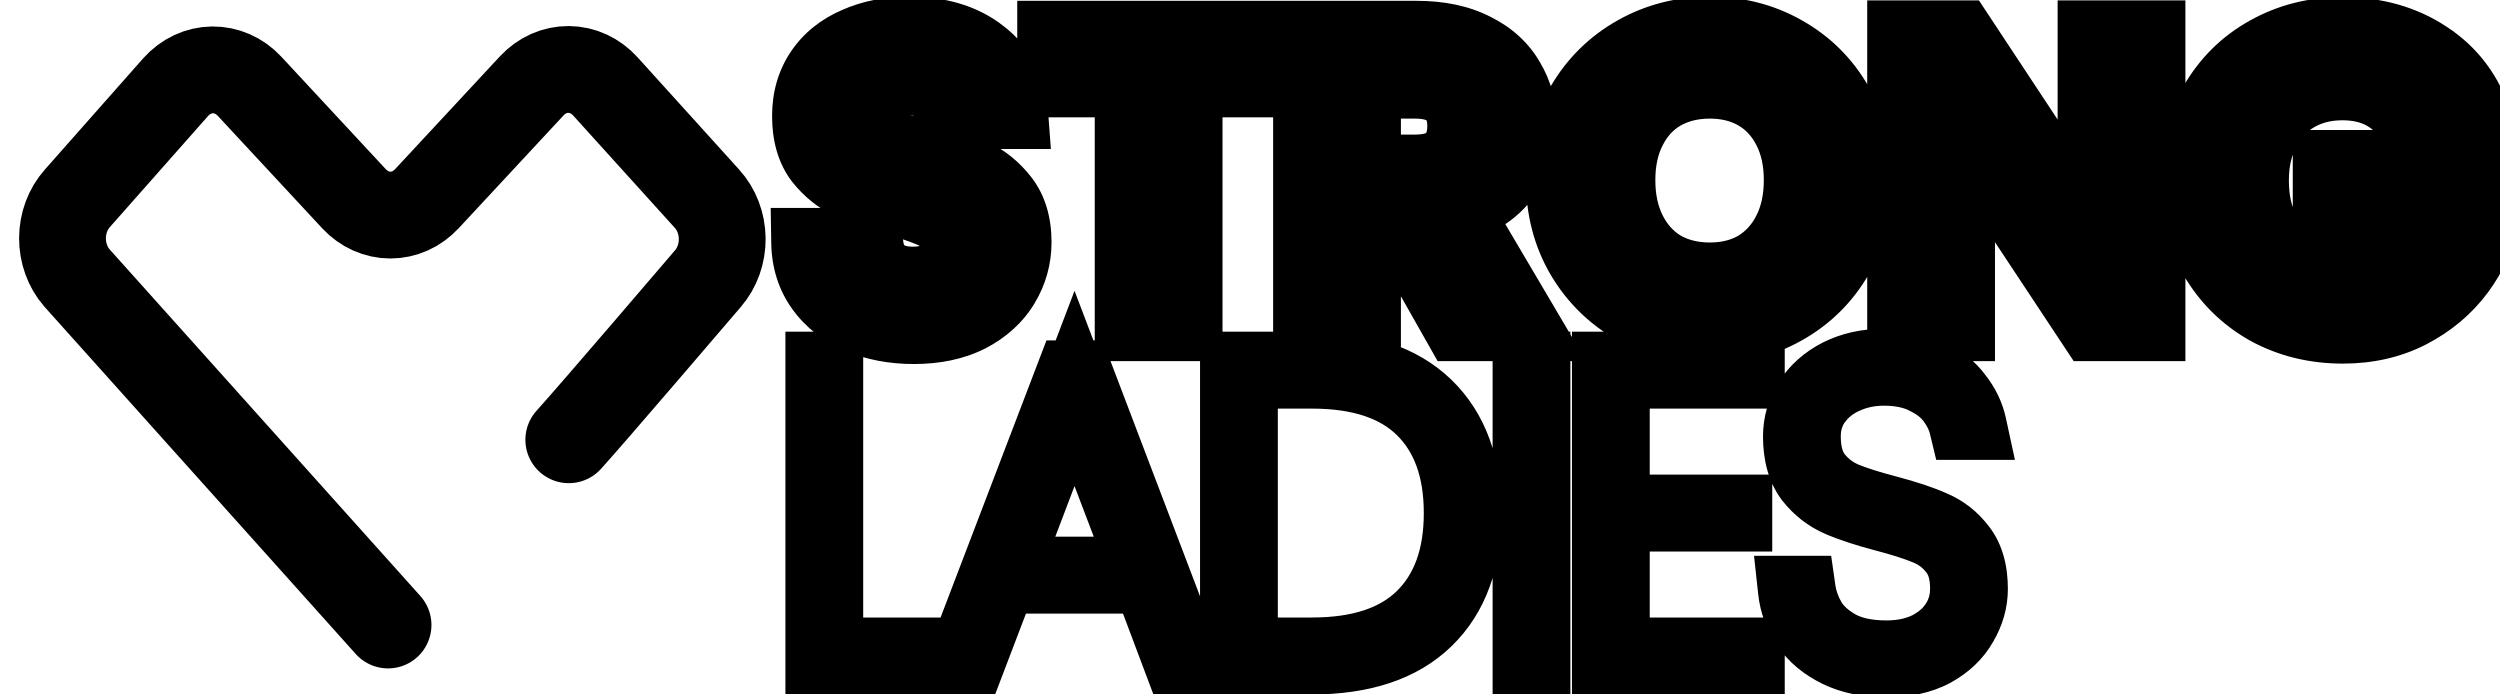 <svg width="360" height="100" viewBox="0 0 360 100" fill="none" xmlns="http://www.w3.org/2000/svg">
<g clip-path="url(#clip0)">
<path d="M123.68 45.92L121.701 50.512L121.715 50.518L121.729 50.524L123.68 45.92ZM118.16 41.6L114.109 44.531L114.109 44.531L118.16 41.6ZM116.06 34.94V29.94H110.981L111.061 35.018L116.06 34.94ZM125.06 34.94L130.048 34.592L129.723 29.94H125.06V34.94ZM126.86 39.02L123.463 42.689L123.496 42.719L123.53 42.75L126.86 39.02ZM136.04 39.14L139.214 43.004L139.254 42.97L139.294 42.936L136.04 39.14ZM136.58 32.36L132.955 35.804L132.955 35.804L136.58 32.36ZM133.7 30.5L131.73 35.096L131.828 35.137L131.927 35.175L133.7 30.5ZM129.02 28.94L127.609 33.737L127.64 33.746L127.672 33.755L129.02 28.94ZM122.36 26.6L120.21 31.114L120.274 31.145L120.339 31.173L122.36 26.6ZM117.98 23.06L113.98 26.06L114.022 26.116L114.066 26.171L117.98 23.06ZM118.04 10.22L122.186 13.014L122.186 13.014L118.04 10.22ZM123.26 6.02L125.23 10.616L125.264 10.601L125.298 10.586L123.26 6.02ZM141.44 7.7L138.338 11.621L138.37 11.647L138.403 11.672L141.44 7.7ZM145.94 16.46V21.46H151.326L150.926 16.089L145.94 16.46ZM136.7 16.46L131.708 16.737L131.97 21.46H136.7V16.46ZM134.84 12.92L131.586 16.716L131.658 16.778L131.733 16.837L134.84 12.92ZM126.38 12.74L123.164 8.911L123.125 8.944L123.087 8.977L126.38 12.74ZM126.02 19.22L122.39 22.659L122.483 22.757L122.581 22.85L126.02 19.22ZM128.78 21.02L126.749 25.589L126.85 25.634L126.952 25.674L128.78 21.02ZM133.46 22.58L132.023 27.369L132.036 27.373L132.049 27.377L133.46 22.58ZM144.56 28.58L140.608 31.643L140.608 31.643L144.56 28.58ZM144.68 41.12L140.4 38.534L140.4 38.534L144.68 41.12ZM139.58 45.74L141.816 50.212L141.848 50.196L141.879 50.18L139.58 45.74ZM131.6 42.42C129.257 42.42 127.294 42.021 125.631 41.316L121.729 50.524C124.786 51.819 128.103 52.42 131.6 52.42V42.42ZM125.659 41.328C124.091 40.652 122.996 39.755 122.211 38.669L114.109 44.531C116.044 47.205 118.629 49.188 121.701 50.512L125.659 41.328ZM122.211 38.669C121.514 37.706 121.085 36.507 121.059 34.862L111.061 35.018C111.115 38.493 112.086 41.734 114.109 44.531L122.211 38.669ZM116.06 39.94H125.06V29.94H116.06V39.94ZM120.072 35.288C120.264 38.045 121.292 40.678 123.463 42.689L130.257 35.351C130.223 35.32 130.202 35.293 130.175 35.232C130.142 35.158 130.074 34.966 130.048 34.592L120.072 35.288ZM123.53 42.75C125.799 44.776 128.625 45.52 131.42 45.52V35.52C130.888 35.52 130.569 35.45 130.402 35.395C130.252 35.346 130.204 35.303 130.19 35.29L123.53 42.75ZM131.42 45.52C134.13 45.52 136.928 44.881 139.214 43.004L132.866 35.276C132.865 35.278 132.852 35.288 132.819 35.306C132.784 35.323 132.72 35.353 132.614 35.384C132.397 35.449 132.018 35.52 131.42 35.52V45.52ZM139.294 42.936C141.56 40.994 142.72 38.349 142.72 35.42H132.72C132.72 35.492 132.713 35.52 132.715 35.513C132.717 35.505 132.724 35.474 132.743 35.432C132.762 35.389 132.784 35.355 132.801 35.333C132.817 35.312 132.817 35.317 132.786 35.344L139.294 42.936ZM142.72 35.42C142.72 33.07 141.959 30.763 140.205 28.916L132.955 35.804C132.921 35.768 132.881 35.719 132.841 35.655C132.802 35.592 132.771 35.528 132.75 35.471C132.705 35.35 132.72 35.314 132.72 35.42H142.72ZM140.205 28.916C138.867 27.508 137.247 26.498 135.473 25.825L131.927 35.175C132.473 35.382 132.773 35.612 132.955 35.804L140.205 28.916ZM135.67 25.904C134.256 25.298 132.455 24.709 130.368 24.125L127.672 33.755C129.585 34.291 130.904 34.742 131.73 35.096L135.67 25.904ZM130.431 24.143C127.826 23.377 125.83 22.667 124.381 22.027L120.339 31.173C122.33 32.053 124.774 32.903 127.609 33.737L130.431 24.143ZM124.51 22.086C123.565 21.636 122.695 20.956 121.894 19.949L114.066 26.171C115.745 28.284 117.795 29.964 120.21 31.114L124.51 22.086ZM121.98 20.06C121.609 19.566 121.18 18.603 121.18 16.7H111.18C111.18 20.077 111.951 23.354 113.98 26.06L121.98 20.06ZM121.18 16.7C121.18 15.094 121.567 13.933 122.186 13.014L113.894 7.426C112.033 10.187 111.18 13.346 111.18 16.7H121.18ZM122.186 13.014C122.837 12.049 123.783 11.236 125.23 10.616L121.29 1.424C118.257 2.724 115.723 4.711 113.894 7.426L122.186 13.014ZM125.298 10.586C126.795 9.918 128.641 9.52 130.94 9.52V-0.48C127.479 -0.48 124.205 0.122 121.222 1.454L125.298 10.586ZM130.94 9.52C134.437 9.52 136.752 10.367 138.338 11.621L144.542 3.779C140.768 0.793 136.083 -0.48 130.94 -0.48V9.52ZM138.403 11.672C139.867 12.791 140.768 14.334 140.954 16.831L150.926 16.089C150.552 11.066 148.453 6.769 144.477 3.728L138.403 11.672ZM145.94 11.46H136.7V21.46H145.94V11.46ZM141.692 16.183C141.531 13.273 140.193 10.784 137.947 9.003L131.733 16.837C131.785 16.878 131.8 16.898 131.795 16.892C131.788 16.884 131.769 16.86 131.749 16.821C131.728 16.781 131.715 16.745 131.708 16.719C131.702 16.695 131.706 16.698 131.708 16.737L141.692 16.183ZM138.094 9.124C135.842 7.193 133.077 6.48 130.34 6.48V16.48C130.86 16.48 131.178 16.547 131.351 16.602C131.509 16.653 131.566 16.699 131.586 16.716L138.094 9.124ZM130.34 6.48C127.833 6.48 125.276 7.137 123.164 8.911L129.596 16.569C129.566 16.594 129.56 16.584 129.636 16.56C129.725 16.531 129.943 16.48 130.34 16.48V6.48ZM123.087 8.977C120.777 10.999 119.94 13.754 119.94 16.4H129.94C129.94 16.093 129.987 16.03 129.953 16.116C129.935 16.16 129.902 16.228 129.848 16.306C129.793 16.384 129.732 16.451 129.673 16.503L123.087 8.977ZM119.94 16.4C119.94 18.701 120.725 20.901 122.39 22.659L129.65 15.781C129.723 15.858 129.815 15.989 129.879 16.157C129.941 16.318 129.94 16.417 129.94 16.4H119.94ZM122.581 22.85C123.803 24.008 125.216 24.908 126.749 25.589L130.811 16.451C130.184 16.172 129.757 15.873 129.459 15.59L122.581 22.85ZM126.952 25.674C128.26 26.188 129.972 26.754 132.023 27.369L134.897 17.791C132.948 17.206 131.54 16.732 130.608 16.366L126.952 25.674ZM132.049 27.377C134.635 28.137 136.598 28.856 138.011 29.514L142.229 20.446C140.202 19.504 137.725 18.623 134.871 17.783L132.049 27.377ZM138.011 29.514C138.96 29.955 139.823 30.63 140.608 31.643L148.512 25.517C146.817 23.33 144.72 21.605 142.229 20.446L138.011 29.514ZM140.608 31.643C140.996 32.144 141.42 33.07 141.42 34.88H151.42C151.42 31.49 150.604 28.216 148.512 25.517L140.608 31.643ZM141.42 34.88C141.42 36.207 141.09 37.393 140.4 38.534L148.96 43.706C150.59 41.007 151.42 38.033 151.42 34.88H141.42ZM140.4 38.534C139.774 39.571 138.807 40.51 137.281 41.3L141.879 50.18C144.833 48.65 147.266 46.51 148.96 43.706L140.4 38.534ZM137.344 41.268C135.94 41.97 134.079 42.42 131.6 42.42V52.42C135.281 52.42 138.74 51.75 141.816 50.212L137.344 41.268ZM182.203 5.12H187.203V0.12H182.203V5.12ZM182.203 11.9V16.9H187.203V11.9H182.203ZM171.043 11.9V6.9H166.043V11.9H171.043ZM171.043 47V52H176.043V47H171.043ZM162.643 47H157.643V52H162.643V47ZM162.643 11.9H167.643V6.9H162.643V11.9ZM151.483 11.9H146.483V16.9H151.483V11.9ZM151.483 5.12V0.12H146.483V5.12H151.483ZM177.203 5.12V11.9H187.203V5.12H177.203ZM182.203 6.9H171.043V16.9H182.203V6.9ZM166.043 11.9V47H176.043V11.9H166.043ZM171.043 42H162.643V52H171.043V42ZM167.643 47V11.9H157.643V47H167.643ZM162.643 6.9H151.483V16.9H162.643V6.9ZM156.483 11.9V5.12H146.483V11.9H156.483ZM151.483 10.12H182.203V0.12H151.483V10.12ZM209.931 47L205.58 49.463L207.017 52H209.931V47ZM200.691 30.68L205.042 28.217L203.606 25.68H200.691V30.68ZM196.731 30.68V25.68H191.731V30.68H196.731ZM196.731 47V52H201.731V47H196.731ZM188.331 47H183.331V52H188.331V47ZM188.331 5.12V0.12H183.331V5.12H188.331ZM212.331 6.86L210.064 11.316L210.095 11.332L210.127 11.348L212.331 6.86ZM217.431 11.48L213.09 13.961L213.12 14.014L213.152 14.066L217.431 11.48ZM216.771 25.46L220.815 28.401L220.828 28.384L220.84 28.366L216.771 25.46ZM209.631 30.02L208.347 25.188L201.974 26.882L205.325 32.561L209.631 30.02ZM219.651 47V52H228.408L223.958 44.459L219.651 47ZM196.731 24.38H191.731V29.38H196.731V24.38ZM208.851 22.76L212.322 26.359L212.355 26.328L212.387 26.296L208.851 22.76ZM208.851 13.7L205.381 17.299L205.415 17.332L205.449 17.364L208.851 13.7ZM196.731 12.08V7.08H191.731V12.08H196.731ZM214.282 44.537L205.042 28.217L196.34 33.143L205.58 49.463L214.282 44.537ZM200.691 25.68H196.731V35.68H200.691V25.68ZM191.731 30.68V47H201.731V30.68H191.731ZM196.731 42H188.331V52H196.731V42ZM193.331 47V5.12H183.331V47H193.331ZM188.331 10.12H204.051V0.12H188.331V10.12ZM204.051 10.12C206.708 10.12 208.649 10.596 210.064 11.316L214.599 2.404C211.454 0.804 207.875 0.12 204.051 0.12V10.12ZM210.127 11.348C211.627 12.084 212.527 12.974 213.09 13.961L221.773 8.999C220.096 6.066 217.596 3.876 214.536 2.372L210.127 11.348ZM213.152 14.066C213.807 15.151 214.171 16.405 214.171 17.96H224.171C224.171 14.715 223.375 11.649 221.711 8.894L213.152 14.066ZM214.171 17.96C214.171 19.681 213.695 21.164 212.703 22.554L220.84 28.366C223.048 25.276 224.171 21.759 224.171 17.96H214.171ZM212.728 22.519C211.932 23.613 210.63 24.581 208.347 25.188L210.916 34.852C214.953 33.779 218.411 31.707 220.815 28.401L212.728 22.519ZM205.325 32.561L215.345 49.541L223.958 44.459L213.938 27.479L205.325 32.561ZM219.651 42H209.931V52H219.651V42ZM196.731 29.38H203.751V19.38H196.731V29.38ZM203.751 29.38C206.728 29.38 209.914 28.681 212.322 26.359L205.381 19.161C205.549 18.999 205.334 19.38 203.751 19.38V29.38ZM212.387 26.296C214.657 24.026 215.531 21.092 215.531 18.14H205.531C205.531 18.648 205.459 18.93 205.412 19.056C205.373 19.164 205.341 19.199 205.316 19.224L212.387 26.296ZM215.531 18.14C215.531 15.21 214.641 12.253 212.254 10.036L205.449 17.364C205.424 17.34 205.418 17.314 205.435 17.36C205.461 17.428 205.531 17.659 205.531 18.14H215.531ZM212.322 10.101C209.914 7.779 206.728 7.08 203.751 7.08V17.08C205.334 17.08 205.549 17.461 205.381 17.299L212.322 10.101ZM203.751 7.08H196.731V17.08H203.751V7.08ZM191.731 12.08V24.38H201.731V12.08H191.731ZM235.409 44.66L237.855 40.299L237.855 40.299L235.409 44.66ZM227.609 37.04L223.294 39.566L223.301 39.578L223.307 39.589L227.609 37.04ZM227.609 14.96L231.91 17.509L231.917 17.497L231.924 17.486L227.609 14.96ZM235.409 7.28L232.963 2.919L232.963 2.919L235.409 7.28ZM257.009 7.28L254.54 11.628L254.551 11.634L254.563 11.641L257.009 7.28ZM264.749 14.96L260.411 17.446L260.429 17.478L260.447 17.509L264.749 14.96ZM264.749 37.04L260.434 34.514L260.429 34.522L260.424 34.531L264.749 37.04ZM257.009 44.66L254.563 40.299L254.563 40.299L257.009 44.66ZM252.869 38.24L255.388 42.559L255.422 42.539L255.454 42.52L252.869 38.24ZM257.369 33.32L261.824 35.59L261.824 35.59L257.369 33.32ZM257.369 18.62L252.914 20.89L252.923 20.907L252.931 20.924L257.369 18.62ZM252.869 13.76L250.35 18.079L250.35 18.079L252.869 13.76ZM239.489 13.76L237.008 9.419L236.989 9.43L236.97 9.441L239.489 13.76ZM234.989 18.62L239.426 20.924L239.435 20.907L239.444 20.89L234.989 18.62ZM234.989 33.32L239.444 31.05L239.444 31.05L234.989 33.32ZM239.489 38.24L236.903 42.52L236.955 42.551L237.008 42.581L239.489 38.24ZM246.209 42.42C243.108 42.42 240.356 41.702 237.855 40.299L232.963 49.021C237.022 51.298 241.47 52.42 246.209 52.42V42.42ZM237.855 40.299C235.343 38.89 233.383 36.976 231.91 34.491L223.307 39.589C225.675 43.584 228.915 46.75 232.963 49.021L237.855 40.299ZM231.924 34.514C230.49 32.064 229.729 29.249 229.729 25.94H219.729C219.729 30.871 220.888 35.456 223.294 39.566L231.924 34.514ZM229.729 25.94C229.729 22.68 230.485 19.913 231.91 17.509L223.307 12.411C220.892 16.486 219.729 21.04 219.729 25.94H229.729ZM231.924 17.486C233.4 14.964 235.359 13.041 237.855 11.641L232.963 2.919C228.899 5.199 225.658 8.396 223.294 12.434L231.924 17.486ZM237.855 11.641C240.356 10.238 243.108 9.52 246.209 9.52V-0.48C241.47 -0.48 237.022 0.642 232.963 2.919L237.855 11.641ZM246.209 9.52C249.36 9.52 252.1 10.242 254.54 11.628L259.478 2.932C255.438 0.638 250.978 -0.48 246.209 -0.48V9.52ZM254.563 11.641C257.05 13.036 258.978 14.946 260.411 17.446L269.087 12.474C266.76 8.414 263.528 5.204 259.455 2.919L254.563 11.641ZM260.447 17.509C261.872 19.913 262.629 22.68 262.629 25.94H272.629C272.629 21.04 271.465 16.486 269.05 12.411L260.447 17.509ZM262.629 25.94C262.629 29.249 261.868 32.064 260.434 34.514L269.064 39.566C271.47 35.456 272.629 30.871 272.629 25.94H262.629ZM260.424 34.531C258.995 36.993 257.065 38.895 254.563 40.299L259.455 49.021C263.512 46.745 266.743 43.567 269.074 39.549L260.424 34.531ZM254.563 40.299C252.062 41.702 249.31 42.42 246.209 42.42V52.42C250.948 52.42 255.396 51.298 259.455 49.021L254.563 40.299ZM246.209 44.92C249.494 44.92 252.606 44.182 255.388 42.559L250.35 33.921C249.292 34.538 247.964 34.92 246.209 34.92V44.92ZM255.454 42.52C258.222 40.847 260.347 38.488 261.824 35.59L252.914 31.05C252.23 32.392 251.356 33.312 250.283 33.96L255.454 42.52ZM261.824 35.59C263.32 32.652 263.989 29.39 263.989 25.94H253.989C253.989 28.09 253.577 29.748 252.914 31.05L261.824 35.59ZM263.989 25.94C263.989 22.493 263.321 19.234 261.806 16.316L252.931 20.924C253.576 22.166 253.989 23.787 253.989 25.94H263.989ZM261.824 16.35C260.341 13.439 258.196 11.079 255.388 9.441L250.35 18.079C251.382 18.681 252.237 19.561 252.914 20.89L261.824 16.35ZM255.388 9.441C252.606 7.818 249.494 7.08 246.209 7.08V17.08C247.964 17.08 249.292 17.462 250.35 18.079L255.388 9.441ZM246.209 7.08C242.922 7.08 239.809 7.819 237.008 9.419L241.97 18.101C243.089 17.462 244.456 17.08 246.209 17.08V7.08ZM236.97 9.441C234.162 11.079 232.017 13.439 230.534 16.35L239.444 20.89C240.121 19.561 240.976 18.681 242.008 18.079L236.97 9.441ZM230.551 16.316C229.036 19.234 228.369 22.493 228.369 25.94H238.369C238.369 23.787 238.781 22.166 239.426 20.924L230.551 16.316ZM228.369 25.94C228.369 29.39 229.037 32.652 230.534 35.59L239.444 31.05C238.78 29.748 238.369 28.09 238.369 25.94H228.369ZM230.534 35.59C232.01 38.488 234.136 40.847 236.903 42.52L242.074 33.96C241.002 33.312 240.127 32.392 239.444 31.05L230.534 35.59ZM237.008 42.581C239.809 44.181 242.922 44.92 246.209 44.92V34.92C244.456 34.92 243.089 34.538 241.97 33.899L237.008 42.581ZM309.698 47V52H314.698V47H309.698ZM301.298 47L297.129 49.759L298.611 52H301.298V47ZM282.278 18.26L286.448 15.501L277.278 1.645V18.26H282.278ZM282.278 47V52H287.278V47H282.278ZM273.878 47H268.878V52H273.878V47ZM273.878 5.06V0.06H268.878V5.06H273.878ZM282.278 5.06L286.451 2.305L284.968 0.06H282.278V5.06ZM301.298 33.86L297.126 36.615L306.298 50.504V33.86H301.298ZM301.298 5.06V0.06H296.298V5.06H301.298ZM309.698 5.06H314.698V0.06H309.698V5.06ZM309.698 42H301.298V52H309.698V42ZM305.468 44.241L286.448 15.501L278.109 21.019L297.129 49.759L305.468 44.241ZM277.278 18.26V47H287.278V18.26H277.278ZM282.278 42H273.878V52H282.278V42ZM278.878 47V5.06H268.878V47H278.878ZM273.878 10.06H282.278V0.06H273.878V10.06ZM278.106 7.815L297.126 36.615L305.471 31.105L286.451 2.305L278.106 7.815ZM306.298 33.86V5.06H296.298V33.86H306.298ZM301.298 10.06H309.698V0.06H301.298V10.06ZM304.698 5.06V47H314.698V5.06H304.698ZM347.159 17.72L342.77 20.114L344.191 22.72H347.159V17.72ZM330.719 14L333.239 18.319L330.719 14ZM326.219 18.8L321.782 16.496L321.782 16.496L326.219 18.8ZM326.219 33.32L321.782 35.624L321.799 35.657L321.817 35.691L326.219 33.32ZM330.839 38.12L328.359 42.461L328.359 42.461L330.839 38.12ZM345.539 37.28L348.718 41.14L348.74 41.121L348.762 41.103L345.539 37.28ZM349.559 30.14L354.452 31.17L355.722 25.14H349.559V30.14ZM335.159 30.14H330.159V35.14H335.159V30.14ZM335.159 23.72V18.72H330.159V23.72H335.159ZM357.839 23.72H362.839V18.72H357.839V23.72ZM357.839 31.04L362.75 31.982L362.839 31.515V31.04H357.839ZM354.239 39.14L350.224 36.161L350.224 36.161L354.239 39.14ZM347.099 45.14L349.385 49.587L349.396 49.581L349.408 49.575L347.099 45.14ZM326.399 44.66L323.93 49.008L323.962 49.026L323.994 49.043L326.399 44.66ZM318.719 37.04L314.372 39.509L314.383 39.529L314.395 39.549L318.719 37.04ZM318.719 14.96L314.381 12.474L314.376 12.482L314.372 12.491L318.719 14.96ZM326.399 7.34L328.828 11.711L328.837 11.706L328.846 11.701L326.399 7.34ZM349.619 8.06L346.846 12.22L346.863 12.231L346.879 12.242L349.619 8.06ZM356.819 17.72V22.72H363.652L361.585 16.208L356.819 17.72ZM351.549 15.326C350.153 12.767 348.161 10.716 345.601 9.315L340.798 18.085C341.598 18.524 342.246 19.153 342.77 20.114L351.549 15.326ZM345.601 9.315C343.069 7.928 340.256 7.32 337.319 7.32V17.32C338.863 17.32 339.97 17.632 340.798 18.085L345.601 9.315ZM337.319 7.32C334.059 7.32 330.97 8.065 328.2 9.681L333.239 18.319C334.308 17.695 335.62 17.32 337.319 17.32V7.32ZM328.2 9.681C325.418 11.304 323.273 13.624 321.782 16.496L330.657 21.104C331.326 19.816 332.181 18.936 333.239 18.319L328.2 9.681ZM321.782 16.496C320.277 19.394 319.599 22.607 319.599 26H329.599C329.599 23.953 330.002 22.366 330.657 21.104L321.782 16.496ZM319.599 26C319.599 29.447 320.267 32.706 321.782 35.624L330.657 31.016C330.012 29.774 329.599 28.153 329.599 26H319.599ZM321.817 35.691C323.359 38.554 325.548 40.855 328.359 42.461L333.32 33.779C332.211 33.145 331.32 32.246 330.622 30.95L321.817 35.691ZM328.359 42.461C331.182 44.075 334.343 44.8 337.679 44.8V34.8C335.816 34.8 334.416 34.405 333.32 33.779L328.359 42.461ZM337.679 44.8C341.785 44.8 345.605 43.703 348.718 41.14L342.361 33.42C341.394 34.217 339.973 34.8 337.679 34.8V44.8ZM348.762 41.103C351.79 38.55 353.622 35.114 354.452 31.17L344.667 29.11C344.217 31.246 343.369 32.57 342.316 33.457L348.762 41.103ZM349.559 25.14H335.159V35.14H349.559V25.14ZM340.159 30.14V23.72H330.159V30.14H340.159ZM335.159 28.72H357.839V18.72H335.159V28.72ZM352.839 23.72V31.04H362.839V23.72H352.839ZM352.929 30.098C352.516 32.252 351.634 34.26 350.224 36.161L358.255 42.119C360.525 39.06 362.043 35.668 362.75 31.982L352.929 30.098ZM350.224 36.161C348.865 37.993 347.084 39.511 344.791 40.705L349.408 49.575C352.955 47.729 355.934 45.247 358.255 42.119L350.224 36.161ZM344.814 40.693C342.717 41.77 340.275 42.36 337.379 42.36V52.36C341.684 52.36 345.722 51.47 349.385 49.587L344.814 40.693ZM337.379 42.36C334.111 42.36 331.289 41.64 328.805 40.277L323.994 49.043C328.069 51.28 332.567 52.36 337.379 52.36V42.36ZM328.869 40.312C326.403 38.912 324.482 37.008 323.044 34.531L314.395 39.549C316.717 43.551 319.915 46.728 323.93 49.008L328.869 40.312ZM323.067 34.571C321.699 32.161 320.959 29.348 320.959 26H310.959C310.959 30.892 312.06 35.439 314.372 39.509L323.067 34.571ZM320.959 26C320.959 22.652 321.699 19.839 323.067 17.429L314.372 12.491C312.06 16.561 310.959 21.108 310.959 26H320.959ZM323.057 17.446C324.494 14.94 326.401 13.059 328.828 11.711L323.971 2.969C319.918 5.221 316.705 8.42 314.381 12.474L323.057 17.446ZM328.846 11.701C331.331 10.307 334.12 9.58 337.319 9.58V-0.42C332.519 -0.42 328.028 0.693 323.953 2.979L328.846 11.701ZM337.319 9.58C341.183 9.58 344.29 10.516 346.846 12.22L352.393 3.9C347.989 0.964 342.895 -0.42 337.319 -0.42V9.58ZM346.879 12.242C349.347 13.859 351.063 16.111 352.054 19.232L361.585 16.208C359.936 11.009 356.852 6.821 352.36 3.878L346.879 12.242ZM356.819 12.72H347.159V22.72H356.819V12.72ZM119.3 93.92H114.3V98.92H119.3V93.92ZM135.5 93.92H140.5V88.92H135.5V93.92ZM135.5 95V100H140.5V95H135.5ZM118.1 95H113.1V100H118.1V95ZM118.1 52.76V47.76H113.1V52.76H118.1ZM119.3 52.76H124.3V47.76H119.3V52.76ZM119.3 98.92H135.5V88.92H119.3V98.92ZM130.5 93.92V95H140.5V93.92H130.5ZM135.5 90H118.1V100H135.5V90ZM123.1 95V52.76H113.1V95H123.1ZM118.1 57.76H119.3V47.76H118.1V57.76ZM114.3 52.76V93.92H124.3V52.76H114.3ZM165.172 83.36L169.852 81.599L168.633 78.36H165.172V83.36ZM144.292 83.36V78.36H140.848L139.62 81.578L144.292 83.36ZM139.852 95V100H143.296L144.524 96.782L139.852 95ZM138.472 95L133.801 93.215L131.209 100H138.472V95ZM154.132 54.02V49.02H150.69L149.461 52.235L154.132 54.02ZM155.332 54.02L160.005 52.241L158.779 49.02H155.332V54.02ZM170.932 95V100H178.185L175.605 93.221L170.932 95ZM169.552 95L164.872 96.761L166.091 100H169.552V95ZM164.752 82.28V87.28H172.003L169.425 80.502L164.752 82.28ZM154.732 55.94L159.405 54.162L154.732 41.877L150.059 54.162L154.732 55.94ZM144.712 82.28L140.039 80.502L137.46 87.28H144.712V82.28ZM165.172 78.36H144.292V88.36H165.172V78.36ZM139.62 81.578L135.18 93.218L144.524 96.782L148.964 85.142L139.62 81.578ZM139.852 90H138.472V100H139.852V90ZM143.142 96.785L158.802 55.805L149.461 52.235L133.801 93.215L143.142 96.785ZM154.132 59.02H155.332V49.02H154.132V59.02ZM150.659 55.799L166.259 96.779L175.605 93.221L160.005 52.241L150.659 55.799ZM170.932 90H169.552V100H170.932V90ZM174.232 93.239L169.852 81.599L160.492 85.121L164.872 96.761L174.232 93.239ZM169.425 80.502L159.405 54.162L150.059 57.718L160.079 84.058L169.425 80.502ZM150.059 54.162L140.039 80.502L149.385 84.058L159.405 57.718L150.059 54.162ZM144.712 87.28H164.752V77.28H144.712V87.28ZM205.527 58.28L209.005 54.688L209.005 54.688L205.527 58.28ZM205.527 89.48L209.005 93.072L209.005 93.072L205.527 89.48ZM177.807 95H172.807V100H177.807V95ZM177.807 52.76V47.76H172.807V52.76H177.807ZM204.687 88.64L208.203 92.195L208.203 92.195L204.687 88.64ZM204.687 59.12L208.203 55.565L208.203 55.565L204.687 59.12ZM179.007 53.84V48.84H174.007V53.84H179.007ZM179.007 93.92H174.007V98.92H179.007V93.92ZM188.907 57.76C195.385 57.76 199.486 59.39 202.049 61.872L209.005 54.688C203.968 49.81 196.989 47.76 188.907 47.76V57.76ZM202.049 61.872C204.63 64.371 206.227 68.127 206.227 73.88H216.227C216.227 66.193 214.024 59.549 209.005 54.688L202.049 61.872ZM206.227 73.88C206.227 79.633 204.63 83.389 202.049 85.888L209.005 93.072C214.024 88.211 216.227 81.567 216.227 73.88H206.227ZM202.049 85.888C199.486 88.37 195.385 90 188.907 90V100C196.989 100 203.968 97.95 209.005 93.072L202.049 85.888ZM188.907 90H177.807V100H188.907V90ZM182.807 95V52.76H172.807V95H182.807ZM177.807 57.76H188.907V47.76H177.807V57.76ZM188.907 98.92C196.662 98.92 203.391 96.953 208.203 92.195L201.172 85.085C198.863 87.368 195.072 88.92 188.907 88.92V98.92ZM208.203 92.195C212.947 87.505 215.027 81.166 215.027 73.88H205.027C205.027 79.234 203.548 82.735 201.172 85.085L208.203 92.195ZM215.027 73.88C215.027 66.594 212.947 60.255 208.203 55.565L201.172 62.675C203.548 65.025 205.027 68.526 205.027 73.88H215.027ZM208.203 55.565C203.391 50.807 196.662 48.84 188.907 48.84V58.84C195.072 58.84 198.863 60.392 201.172 62.675L208.203 55.565ZM188.907 48.84H179.007V58.84H188.907V48.84ZM174.007 53.84V93.92H184.007V53.84H174.007ZM179.007 98.92H188.907V88.92H179.007V98.92ZM221.136 52.76H226.136V47.76H221.136V52.76ZM221.136 95V100H226.136V95H221.136ZM219.936 95H214.936V100H219.936V95ZM219.936 52.76V47.76H214.936V52.76H219.936ZM216.136 52.76V95H226.136V52.76H216.136ZM221.136 90H219.936V100H221.136V90ZM224.936 95V52.76H214.936V95H224.936ZM219.936 57.76H221.136V47.76H219.936V57.76ZM232.562 53.84V48.84H227.562V53.84H232.562ZM232.562 73.34H227.562V78.34H232.562V73.34ZM250.202 73.34H255.202V68.34H250.202V73.34ZM250.202 74.42V79.42H255.202V74.42H250.202ZM232.562 74.42V69.42H227.562V74.42H232.562ZM232.562 93.92H227.562V98.92H232.562V93.92ZM252.002 93.92H257.002V88.92H252.002V93.92ZM252.002 95V100H257.002V95H252.002ZM231.362 95H226.362V100H231.362V95ZM231.362 52.76V47.76H226.362V52.76H231.362ZM252.002 52.76H257.002V47.76H252.002V52.76ZM252.002 53.84V58.84H257.002V53.84H252.002ZM227.562 53.84V73.34H237.562V53.84H227.562ZM232.562 78.34H250.202V68.34H232.562V78.34ZM245.202 73.34V74.42H255.202V73.34H245.202ZM250.202 69.42H232.562V79.42H250.202V69.42ZM227.562 74.42V93.92H237.562V74.42H227.562ZM232.562 98.92H252.002V88.92H232.562V98.92ZM247.002 93.92V95H257.002V93.92H247.002ZM252.002 90H231.362V100H252.002V90ZM236.362 95V52.76H226.362V95H236.362ZM231.362 57.76H252.002V47.76H231.362V57.76ZM247.002 52.76V53.84H257.002V52.76H247.002ZM252.002 48.84H232.562V58.84H252.002V48.84ZM264.633 93.98L262.433 98.47L262.451 98.479L262.469 98.488L264.633 93.98ZM260.073 90.2L255.928 92.997L255.945 93.022L255.962 93.046L260.073 90.2ZM258.153 85.04V80.04H252.58L253.182 85.58L258.153 85.04ZM259.353 85.04L264.302 84.333L263.689 80.04H259.353V85.04ZM260.853 89.24L256.511 91.721L256.538 91.767L256.565 91.812L260.853 89.24ZM264.753 92.84L262.283 97.187L262.303 97.199L262.324 97.211L264.753 92.84ZM277.593 93.08L279.787 97.573L279.829 97.552L279.87 97.531L277.593 93.08ZM281.553 89.6L277.339 86.908L277.339 86.908L281.553 89.6ZM281.373 79.4L277.401 82.437L277.423 82.466L277.445 82.494L281.373 79.4ZM277.473 76.4L275.532 81.008L275.554 81.017L275.575 81.026L277.473 76.4ZM271.293 74.42L270.013 79.254L270.02 79.255L270.028 79.257L271.293 74.42ZM264.753 72.26L262.743 76.838L262.743 76.838L264.753 72.26ZM260.553 68.96L256.527 71.926L256.571 71.986L256.617 72.044L260.553 68.96ZM260.373 57.68L256.15 55.002L256.141 55.016L256.133 55.03L260.373 57.68ZM264.753 53.78L262.517 49.308L262.498 49.317L262.479 49.327L264.753 53.78ZM277.713 53.66L275.517 58.152L275.517 58.152L277.713 53.66ZM281.913 57.02L277.884 59.982L277.934 60.049L277.985 60.114L281.913 57.02ZM283.953 61.22V66.22H290.149L288.84 60.163L283.953 61.22ZM282.753 61.22L277.892 62.393L278.816 66.22H282.753V61.22ZM281.013 57.68L285.045 54.723L285.045 54.723L281.013 57.68ZM277.233 54.68L274.953 59.13L274.997 59.153L275.041 59.174L277.233 54.68ZM265.653 54.62L267.713 59.175L267.737 59.165L267.761 59.154L265.653 54.62ZM261.573 57.92L257.519 54.992L257.512 55.003L257.504 55.014L261.573 57.92ZM261.633 68.42L257.619 71.402L257.667 71.466L257.717 71.529L261.633 68.42ZM265.593 71.48L263.595 76.064L263.645 76.085L263.695 76.106L265.593 71.48ZM271.833 73.46L273.112 68.626L273.105 68.625L273.098 68.623L271.833 73.46ZM278.313 75.62L276.261 80.18L276.329 80.21L276.398 80.239L278.313 75.62ZM282.453 78.86L278.466 81.877L278.486 81.904L278.506 81.93L282.453 78.86ZM282.693 89.9L278.378 87.374L278.354 87.414L278.332 87.454L282.693 89.9ZM278.493 93.92L280.841 98.334L280.877 98.315L280.913 98.295L278.493 93.92ZM271.653 90.42C269.568 90.42 267.995 90.048 266.796 89.472L262.469 98.488C265.27 99.832 268.377 100.42 271.653 100.42V90.42ZM266.832 89.49C265.523 88.848 264.708 88.112 264.184 87.354L255.962 93.046C257.597 95.408 259.823 97.192 262.433 98.47L266.832 89.49ZM264.217 87.403C263.572 86.447 263.232 85.496 263.123 84.5L253.182 85.58C253.474 88.264 254.414 90.753 255.928 92.997L264.217 87.403ZM258.153 90.04H259.353V80.04H258.153V90.04ZM254.403 85.747C254.704 87.853 255.442 89.849 256.511 91.721L265.194 86.759C264.663 85.831 264.402 85.027 264.302 84.333L254.403 85.747ZM256.565 91.812C257.942 94.108 259.952 95.863 262.283 97.187L267.223 88.493C266.034 87.817 265.443 87.172 265.14 86.668L256.565 91.812ZM262.324 97.211C265.087 98.745 268.296 99.34 271.653 99.34V89.34C269.41 89.34 268.019 88.935 267.181 88.469L262.324 97.211ZM271.653 99.34C274.524 99.34 277.276 98.799 279.787 97.573L275.398 88.587C274.469 89.041 273.261 89.34 271.653 89.34V99.34ZM279.87 97.531C282.275 96.301 284.308 94.574 285.766 92.292L277.339 86.908C276.957 87.506 276.351 88.099 275.315 88.629L279.87 97.531ZM285.766 92.292C287.216 90.023 287.933 87.484 287.933 84.8H277.933C277.933 85.636 277.73 86.297 277.339 86.908L285.766 92.292ZM287.933 84.8C287.933 81.795 287.246 78.776 285.3 76.306L277.445 82.494C277.579 82.664 277.933 83.245 277.933 84.8H287.933ZM285.344 76.363C283.775 74.31 281.763 72.756 279.37 71.774L275.575 81.026C276.302 81.324 276.891 81.77 277.401 82.437L285.344 76.363ZM279.413 71.792C277.581 71.02 275.264 70.29 272.558 69.583L270.028 79.257C272.521 79.909 274.324 80.5 275.532 81.008L279.413 71.792ZM272.572 69.587C269.978 68.9 268.072 68.257 266.763 67.682L262.743 76.838C264.713 77.703 267.167 78.5 270.013 79.254L272.572 69.587ZM266.763 67.682C265.916 67.31 265.165 66.74 264.488 65.876L256.617 72.044C258.26 74.14 260.31 75.77 262.743 76.838L266.763 67.682ZM264.578 65.994C264.282 65.592 263.873 64.707 263.873 62.84H253.873C253.873 66.093 254.583 69.288 256.527 71.926L264.578 65.994ZM263.873 62.84C263.873 61.962 264.096 61.157 264.613 60.33L256.133 55.03C254.649 57.403 253.873 60.038 253.873 62.84H263.873ZM264.595 60.358C265.115 59.538 265.872 58.823 267.027 58.233L262.479 49.327C259.874 50.657 257.71 52.542 256.15 55.002L264.595 60.358ZM266.989 58.252C268.125 57.684 269.522 57.34 271.293 57.34V47.34C268.183 47.34 265.22 47.956 262.517 49.308L266.989 58.252ZM271.293 57.34C273.189 57.34 274.543 57.676 275.517 58.152L279.909 49.168C277.282 47.884 274.357 47.34 271.293 47.34V57.34ZM275.517 58.152C276.726 58.743 277.444 59.384 277.884 59.982L285.941 54.058C284.381 51.936 282.299 50.337 279.909 49.168L275.517 58.152ZM277.985 60.114C278.607 60.903 278.923 61.618 279.066 62.277L288.84 60.163C288.342 57.862 287.299 55.777 285.84 53.926L277.985 60.114ZM283.953 56.22H282.753V66.22H283.953V56.22ZM287.613 60.047C287.145 58.106 286.223 56.33 285.045 54.723L276.981 60.637C277.563 61.431 277.801 62.014 277.892 62.393L287.613 60.047ZM285.045 54.723C283.588 52.737 281.631 51.262 279.425 50.186L275.041 59.174C276.114 59.698 276.677 60.223 276.981 60.637L285.045 54.723ZM279.512 50.23C277.007 48.947 274.205 48.42 271.293 48.42V58.42C273.021 58.42 274.178 58.733 274.953 59.13L279.512 50.23ZM271.293 48.42C268.58 48.42 265.973 48.956 263.544 50.086L267.761 59.154C268.772 58.684 269.925 58.42 271.293 58.42V48.42ZM263.592 50.065C261.149 51.17 259.09 52.818 257.519 54.992L265.626 60.847C266.135 60.142 266.797 59.59 267.713 59.175L263.592 50.065ZM257.504 55.014C255.842 57.341 255.073 60.02 255.073 62.84H265.073C265.073 61.901 265.304 61.299 265.641 60.826L257.504 55.014ZM255.073 62.84C255.073 65.882 255.756 68.894 257.619 71.402L265.646 65.438C265.429 65.146 265.073 64.438 265.073 62.84H255.073ZM257.717 71.529C259.295 73.517 261.269 75.05 263.595 76.064L267.591 66.897C266.797 66.55 266.13 66.043 265.548 65.311L257.717 71.529ZM263.695 76.106C265.545 76.865 267.862 77.59 270.568 78.297L273.098 68.623C270.603 67.97 268.761 67.375 267.49 66.854L263.695 76.106ZM270.553 78.293C273.146 78.98 275.013 79.618 276.261 80.18L280.364 71.06C278.412 70.182 275.959 69.38 273.112 68.626L270.553 78.293ZM276.398 80.239C277.179 80.563 277.856 81.072 278.466 81.877L286.44 75.843C284.809 73.688 282.726 72.037 280.228 71.001L276.398 80.239ZM278.506 81.93C278.725 82.211 279.133 82.974 279.133 84.8H289.133C289.133 81.586 288.42 78.389 286.399 75.79L278.506 81.93ZM279.133 84.8C279.133 85.602 278.926 86.437 278.378 87.374L287.008 92.426C288.379 90.083 289.133 87.518 289.133 84.8H279.133ZM278.332 87.454C277.929 88.172 277.257 88.889 276.072 89.545L280.913 98.295C283.488 96.871 285.616 94.908 287.053 92.346L278.332 87.454ZM276.145 89.506C275.151 90.034 273.721 90.42 271.653 90.42V100.42C274.944 100.42 278.075 99.806 280.841 98.334L276.145 89.506Z" fill="black"/>
<path d="M55.878 90L11.064 40.007C9.728 38.462 8.989 36.408 9 34.278C9.011 32.147 9.773 30.103 11.125 28.575L25.282 12.562C25.972 11.783 26.795 11.161 27.704 10.732C28.613 10.303 29.59 10.075 30.579 10.062C31.568 10.049 32.549 10.25 33.468 10.655C34.386 11.059 35.222 11.659 35.929 12.419L50.971 28.613C52.372 30.125 54.257 30.973 56.221 30.973C58.184 30.973 60.069 30.125 61.47 28.613L76.582 12.352C77.998 10.831 79.904 9.986 81.885 10C83.865 10.014 85.76 10.887 87.159 12.428L101.811 28.623C103.19 30.144 103.975 32.196 103.999 34.343C104.024 36.49 103.285 38.563 101.941 40.121C101.941 40.121 85.043 59.888 81.905 63.327" stroke="black" stroke-width="12.5" stroke-miterlimit="10" stroke-linecap="round"/>
</g>
<defs>
<clipPath id="clip0">
<rect width="360" height="100" fill="white"/>
</clipPath>
</defs>
</svg>
